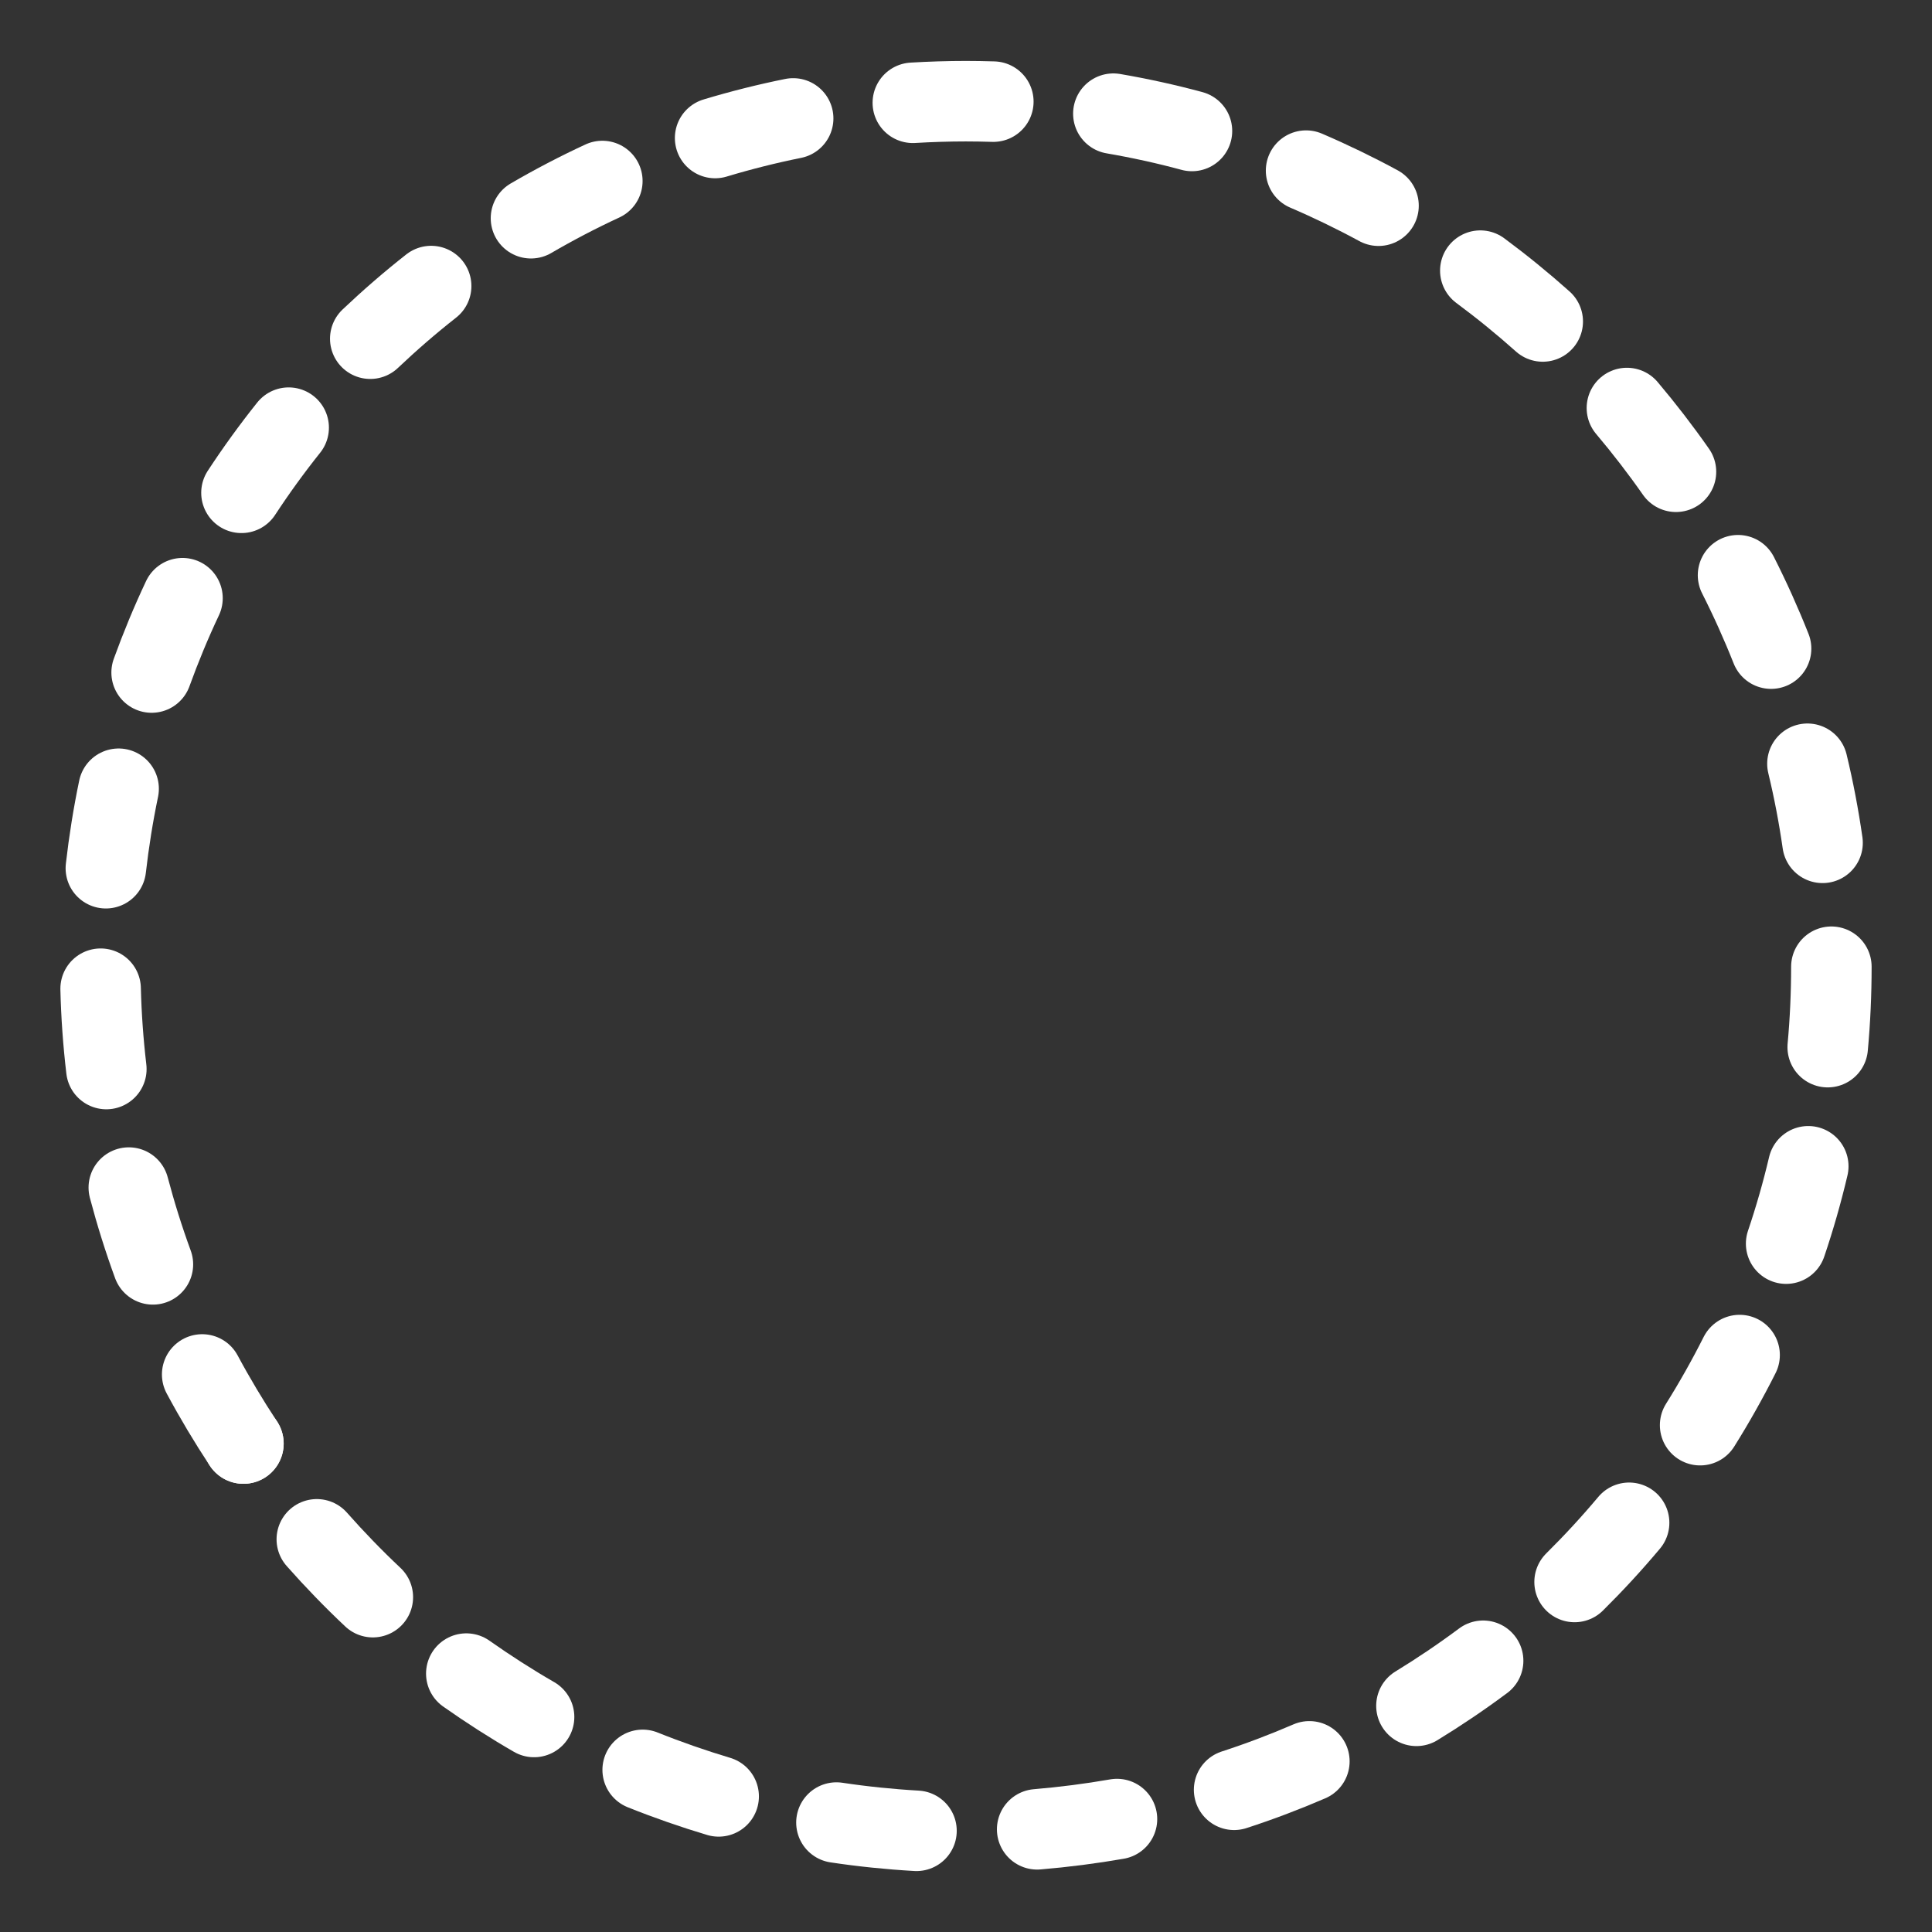 <?xml version="1.0" encoding="UTF-8"?><svg id="b" xmlns="http://www.w3.org/2000/svg" viewBox="0 0 48 48"><rect x="0" y="0" width="48" height="48" fill="#333333" stroke="none"/><defs><style>.c{stroke-width:2px;fill:none;stroke:#fff;stroke-linecap:round;stroke-linejoin:round;}</style></defs><path class="c" d="M6.048,35.865h0ZM32.449,4.239c.613.263,1.218.556,1.8.872M22.679,2.554c.439-.026.882-.04,1.317-.04.22,0,.443.004.683.011"/><path class="c" d="M29.614,3.254c-.639-.173-1.296-.317-1.953-.43"/><path class="c" d="M38.329,7.987c-.496-.443-1.018-.868-1.551-1.263"/><path class="c" d="M22.77,45.486c-.669-.038-1.339-.107-1.989-.205"/><path class="c" d="M25.768,45.449c.668-.056,1.335-.142,1.983-.255"/><path class="c" d="M17.855,44.631c-.632-.189-1.267-.41-1.888-.659"/><path class="c" d="M30.661,44.467c.629-.204,1.258-.443,1.87-.707"/><path class="c" d="M13.269,42.658c-.572-.33-1.139-.694-1.684-1.078"/><path class="c" d="M35.191,42.381c.566-.346,1.123-.722,1.657-1.12"/><path class="c" d="M9.263,39.681c-.483-.454-.951-.938-1.392-1.437"/><path class="c" d="M39.12,39.304c.47-.465.926-.959,1.355-1.471"/><path class="c" d="M6.048,35.865c-.364-.551-.709-1.128-1.025-1.717"/><path class="c" d="M42.239,35.408c.354-.565.684-1.152.981-1.742"/><path class="c" d="M3.799,31.413c-.228-.622-.429-1.264-.599-1.908"/><path class="c" d="M44.376,30.898c.212-.626.397-1.273.55-1.922"/><path class="c" d="M2.642,26.56c-.078-.66-.126-1.331-.142-1.996"/><path class="c" d="M45.409,26.016c.061-.658.091-1.331.091-1.998"/><path class="c" d="M2.63,21.571c.075-.658.181-1.323.317-1.975"/><path class="c" d="M45.281,20.94c-.094-.657-.22-1.319-.376-1.965"/><path class="c" d="M3.767,16.709c.226-.624.483-1.245.767-1.847"/><path class="c" d="M44.002,16.115c-.244-.616-.52-1.23-.821-1.824"/><path class="c" d="M5.999,12.244c.363-.554.757-1.098,1.173-1.619"/><path class="c" d="M41.639,11.721c-.378-.541-.788-1.073-1.219-1.584"/><path class="c" d="M9.199,8.415c.483-.458.992-.899,1.513-1.308"/><path class="c" d="M13.192,5.422c.573-.334,1.17-.646,1.773-.925"/><path class="c" d="M17.767,3.429c.637-.192,1.289-.356,1.939-.487"/></svg>